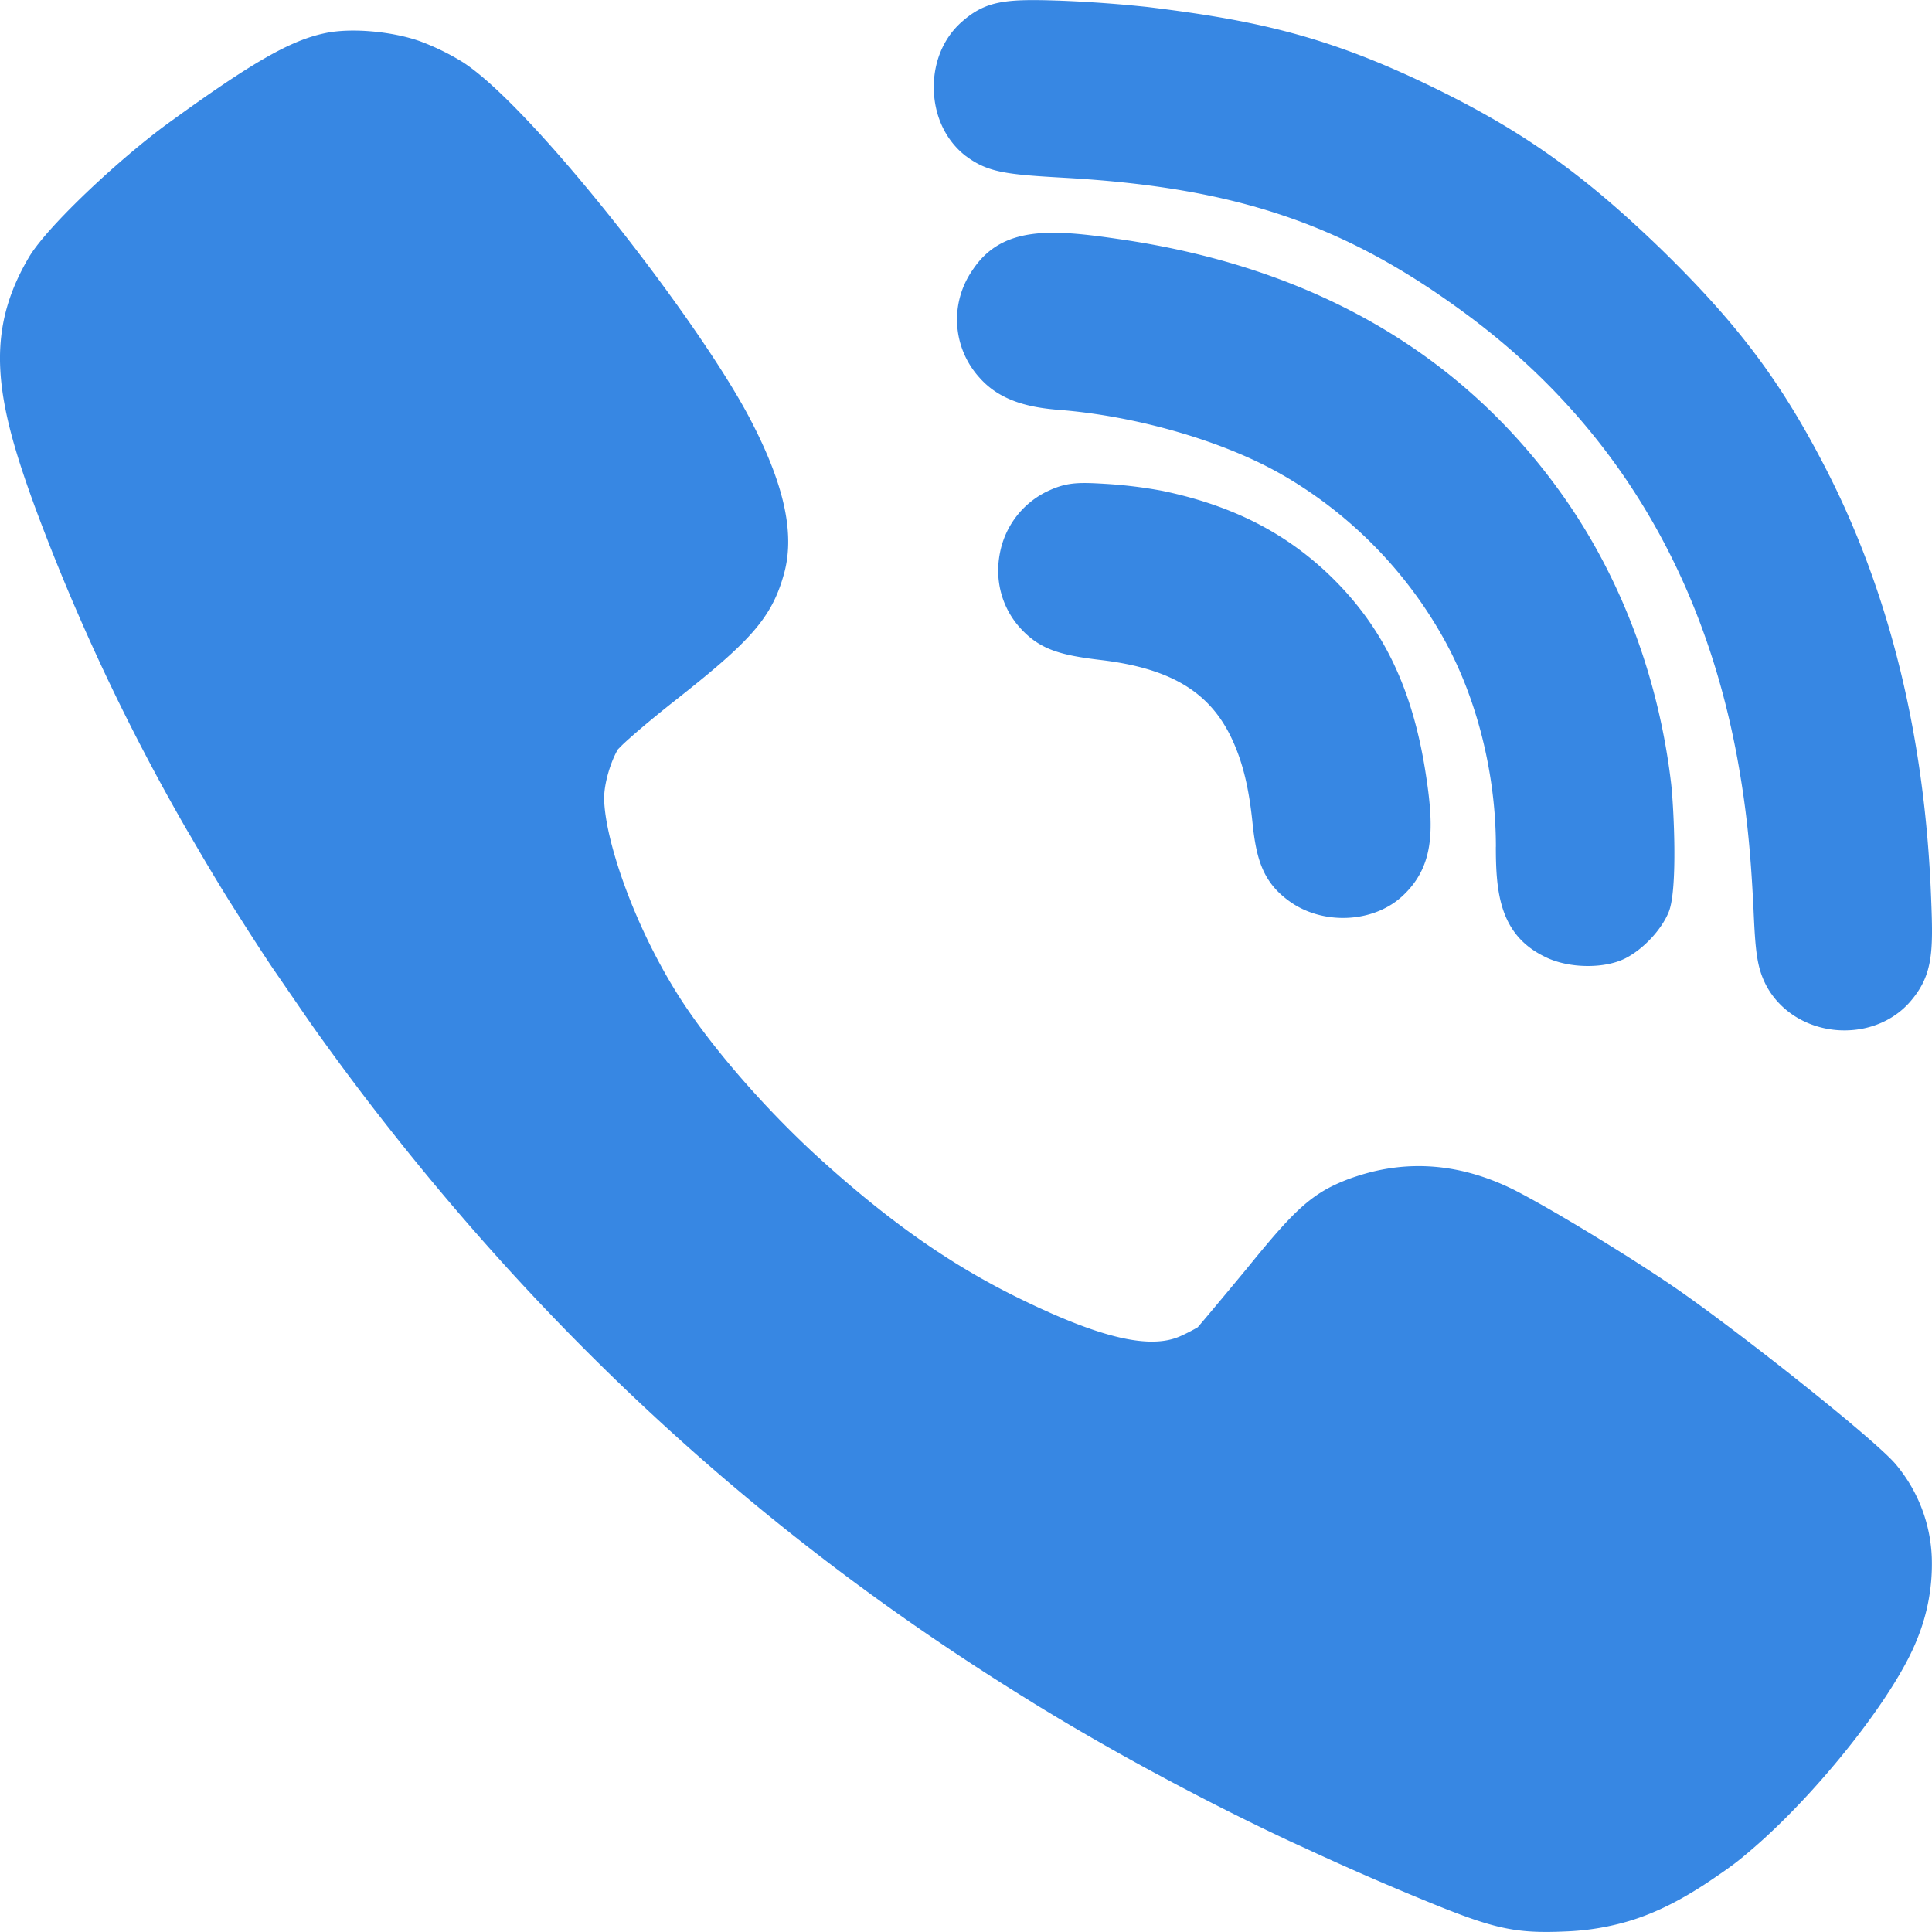 <svg width="40" height="40" fill="none" xmlns="http://www.w3.org/2000/svg"><g clip-path="url(#clip0)" fill="#3787E3"><path d="M19.999 3.232c.46.345.861.382 2.063.45 3.52.202 5.751.954 8.234 2.777 3.04 2.223 4.946 5.324 5.669 9.217.185 1.008.277 1.864.34 3.153.038.864.068 1.2.265 1.578.277.517.814.86 1.438.918.061.006.122.008.183.008.555 0 1.07-.234 1.398-.643.437-.532.436-1.028.393-2.096-.125-3.308-.848-6.28-2.15-8.833-.928-1.817-1.813-3.007-3.387-4.55-1.678-1.63-2.971-2.543-4.946-3.486C27.407.726 25.927.41 23.76.145a26.949 26.949 0 00-1.832-.132c-1.088-.036-1.514-.007-2.016.44-.386.339-.596.854-.578 1.415.017.556.258 1.052.665 1.365z"/><path d="M30.97 17.532c0 .937.078 1.816 1.001 2.27.254.132.584.198.905.198.287 0 .565-.052.778-.16.373-.191.75-.596.897-.963.188-.473.102-2.167.049-2.645-.25-2.135-.992-4.151-2.145-5.83-2.09-3.035-5.22-4.87-9.303-5.454-1.385-.204-2.414-.276-3.019.647a1.79 1.79 0 00.147 2.225c.447.507 1.088.622 1.654.667 1.623.128 3.44.66 4.631 1.354h.002a8.942 8.942 0 013.32 3.375c.688 1.229 1.084 2.802 1.084 4.316z"/><path d="M27.419 11.807c-.912-.835-1.98-1.359-3.36-1.646a9.564 9.564 0 00-1.186-.144c-.575-.035-.811-.03-1.22.17a1.79 1.79 0 00-.95 1.26c-.11.55.03 1.102.39 1.522.416.475.842.594 1.701.696 1.436.172 2.245.655 2.702 1.614.232.49.363 1.025.44 1.796.078.722.22 1.185.733 1.565.323.244.733.365 1.138.365.443 0 .883-.145 1.203-.43l.004-.003c.663-.6.69-1.343.512-2.503-.278-1.858-.927-3.173-2.107-4.262z"/><path d="M39.996 32.25a3.186 3.186 0 00-.748-1.936c-.449-.53-3.319-2.799-4.6-3.676-.995-.678-2.57-1.632-3.305-2.005-1.087-.54-2.18-.635-3.257-.279a3.695 3.695 0 00-.561.232c-.545.286-.945.736-1.722 1.692-.833 1.006-1.006 1.201-1.004 1.201a3.733 3.733 0 01-.356.183c-.62.282-1.635.05-3.286-.754-1.393-.674-2.645-1.54-4.058-2.805-1.204-1.073-2.414-2.464-3.086-3.543-.934-1.497-1.498-3.23-1.505-4.035 0-.313.138-.763.286-1.011l.066-.067c.043-.043.092-.089.159-.148.232-.208.568-.488.918-.764 1.536-1.21 2.022-1.7 2.282-2.61.252-.841.031-1.878-.694-3.26-1.081-2.061-4.508-6.45-5.938-7.375a4.985 4.985 0 00-.896-.438C8.104.645 7.26.574 6.738.685c-.726.149-1.522.606-3.278 1.882-.963.704-2.447 2.082-2.85 2.74-.95 1.596-.707 2.98.154 5.298a44.022 44.022 0 003.124 6.612l.066.11c.252.436.51.87.78 1.305l.07.11c.27.427.541.854.826 1.279l.448.652c.168.244.334.488.507.73.34.474.69.948 1.052 1.42 3.86 5.025 8.305 9.06 13.59 12.332l.218.136c.767.47 1.583.94 2.426 1.396l.33.177c.871.464 1.7.88 2.533 1.27l.259.118a58.98 58.98 0 002.748 1.195c1.047.423 1.532.552 2.268.552.13 0 .27-.004.422-.011a5.287 5.287 0 001.305-.217c.567-.172 1.135-.46 1.785-.91.114-.077.227-.156.349-.246.144-.106.297-.236.452-.37.741-.641 1.591-1.572 2.276-2.49.365-.49.85-1.2 1.092-1.812a4.1 4.1 0 00.306-1.692z"/></g><defs><clipPath id="clip0"><path fill="#fff" d="M0 0h40v40H0z"/></clipPath></defs></svg>